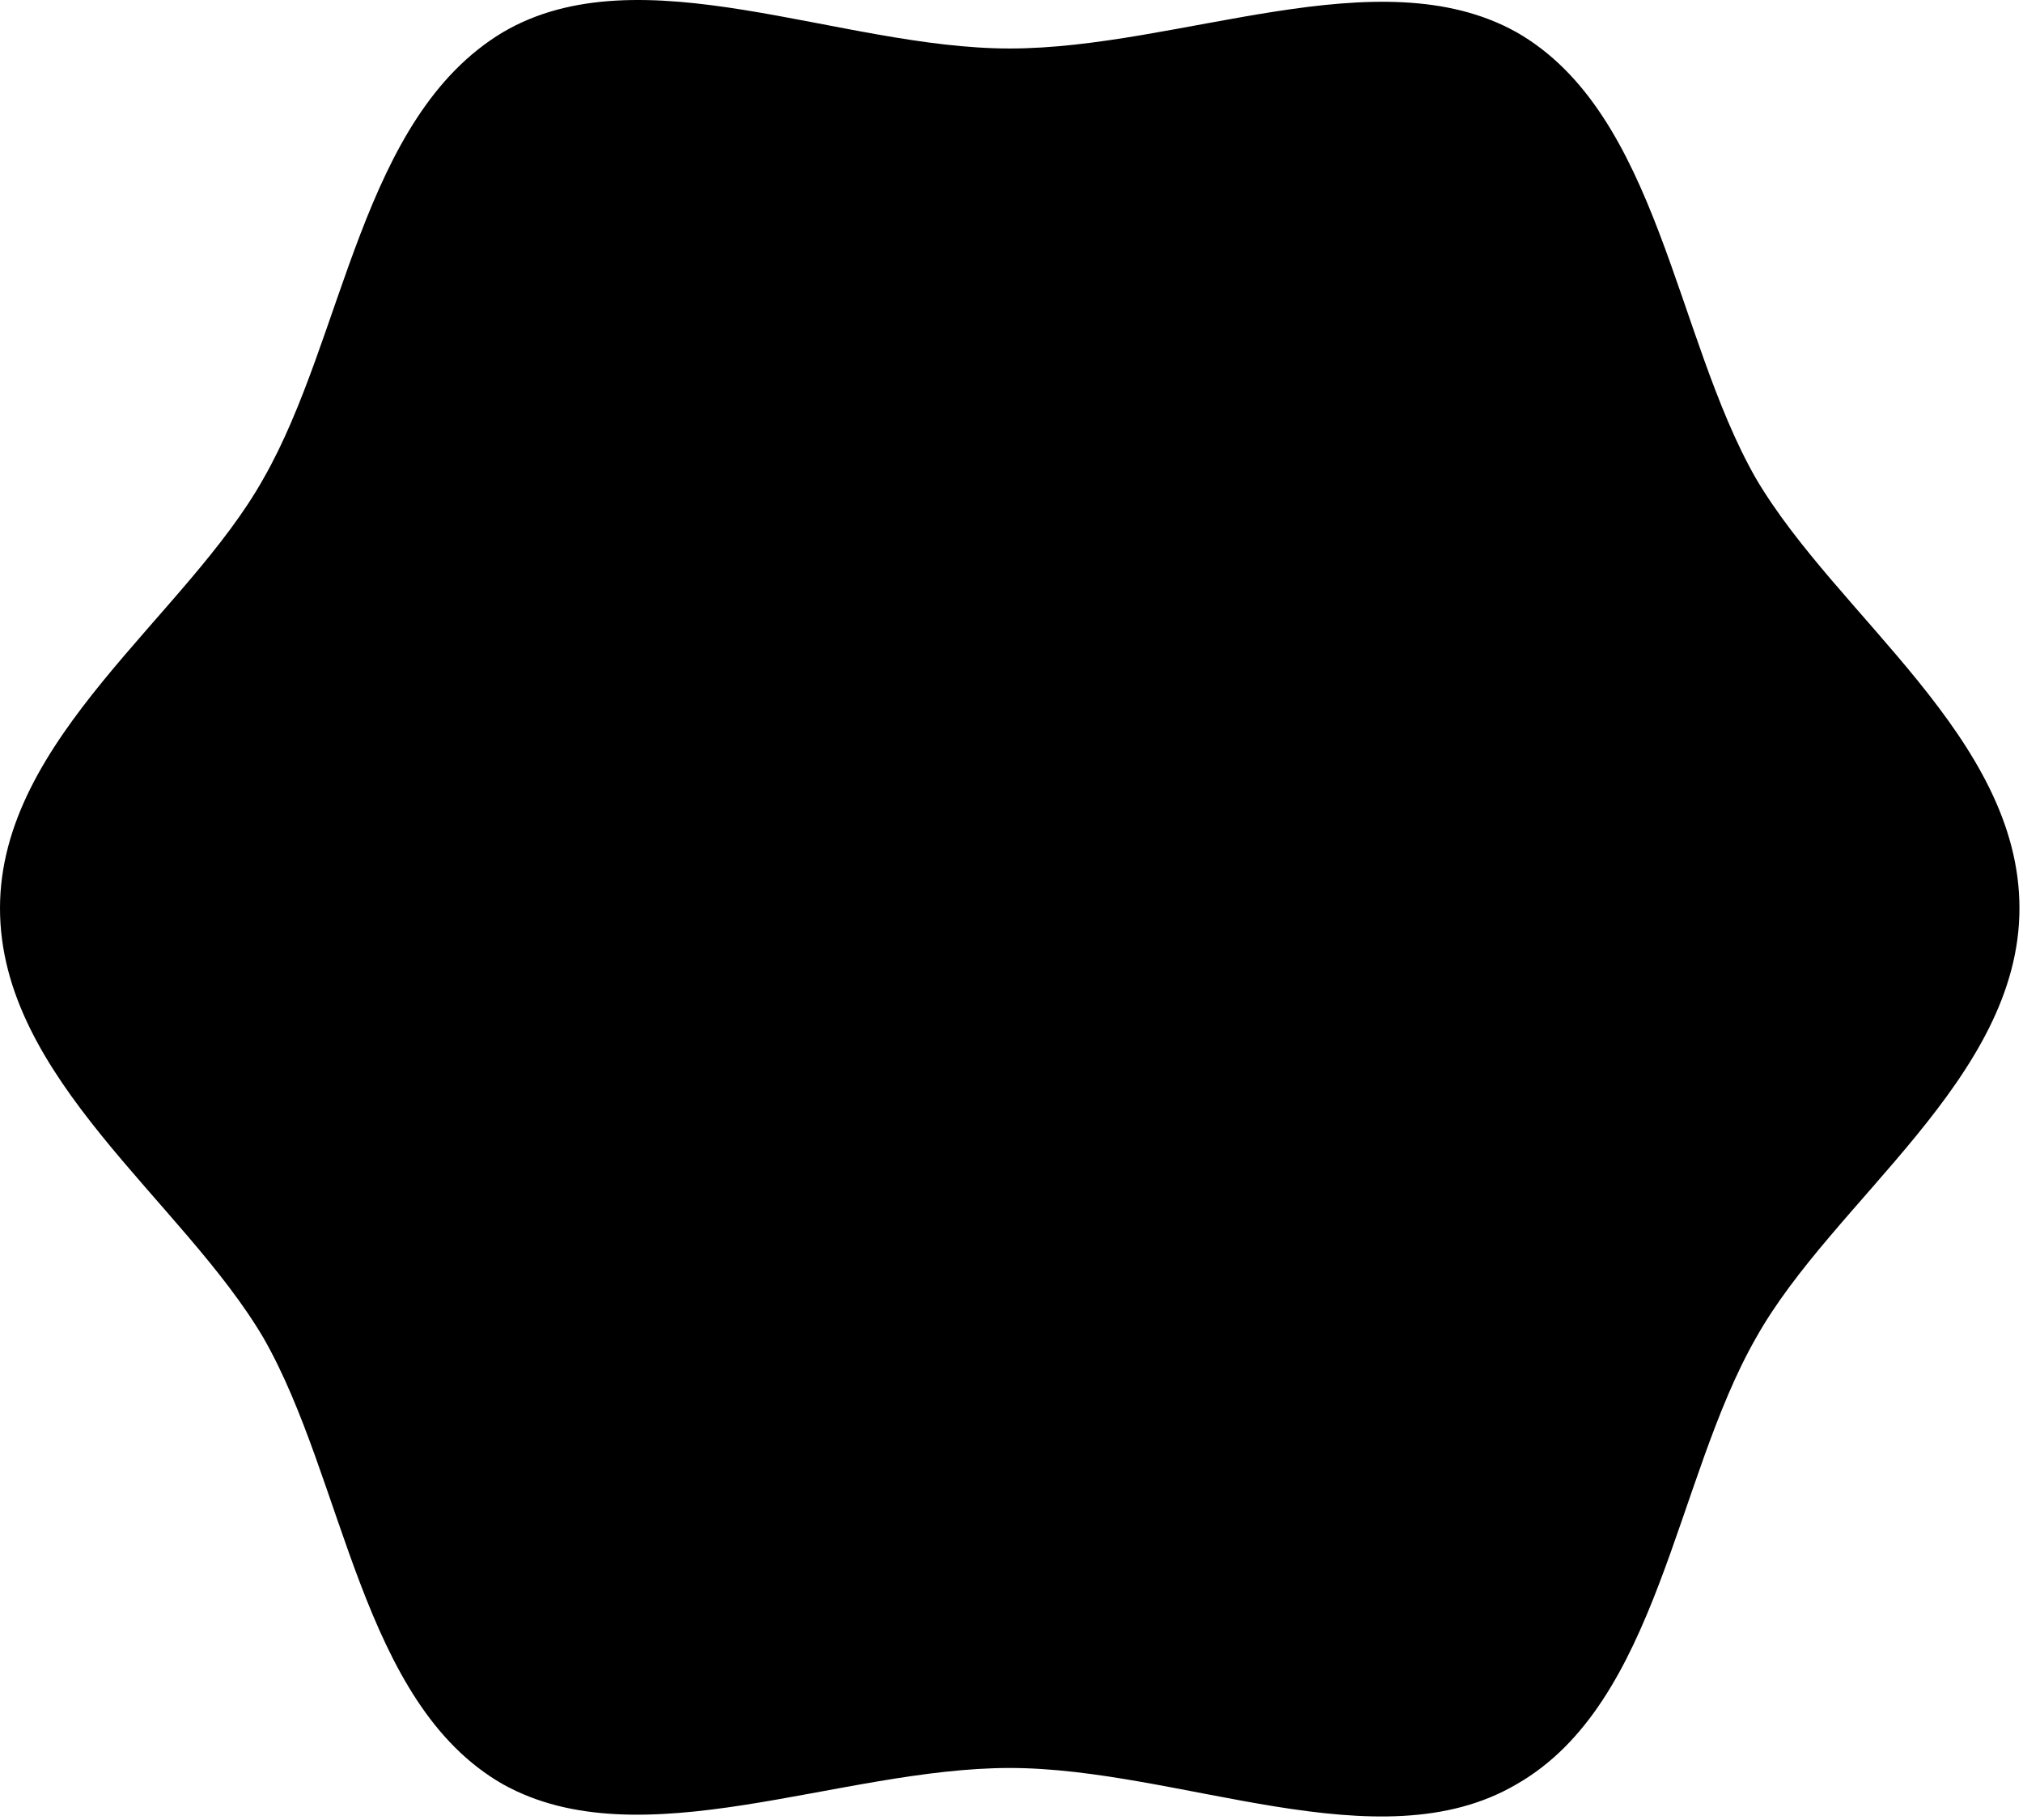 <svg width="538" height="484" viewBox="0 0 538 484" fill="none" xmlns="http://www.w3.org/2000/svg">
<path d="M537.059 241.524C537.059 286.818 487.451 319.171 466.961 355.838C445.392 393.583 441.078 452.896 403.333 474.465C366.667 496.034 313.824 470.151 268.529 470.151C223.235 470.151 170.392 494.955 133.725 474.465C95.98 452.896 91.667 393.583 70.098 355.838C48.529 319.171 0 286.818 0 241.524C0 196.23 49.608 163.877 70.098 127.21C91.667 89.465 95.98 31.23 133.725 8.583C170.392 -12.986 223.235 12.896 268.529 12.896C313.824 12.896 366.667 -11.908 403.333 8.583C441.078 30.151 445.392 89.465 466.961 127.21C488.529 163.877 537.059 196.23 537.059 241.524Z" fill="black"/>
</svg>
